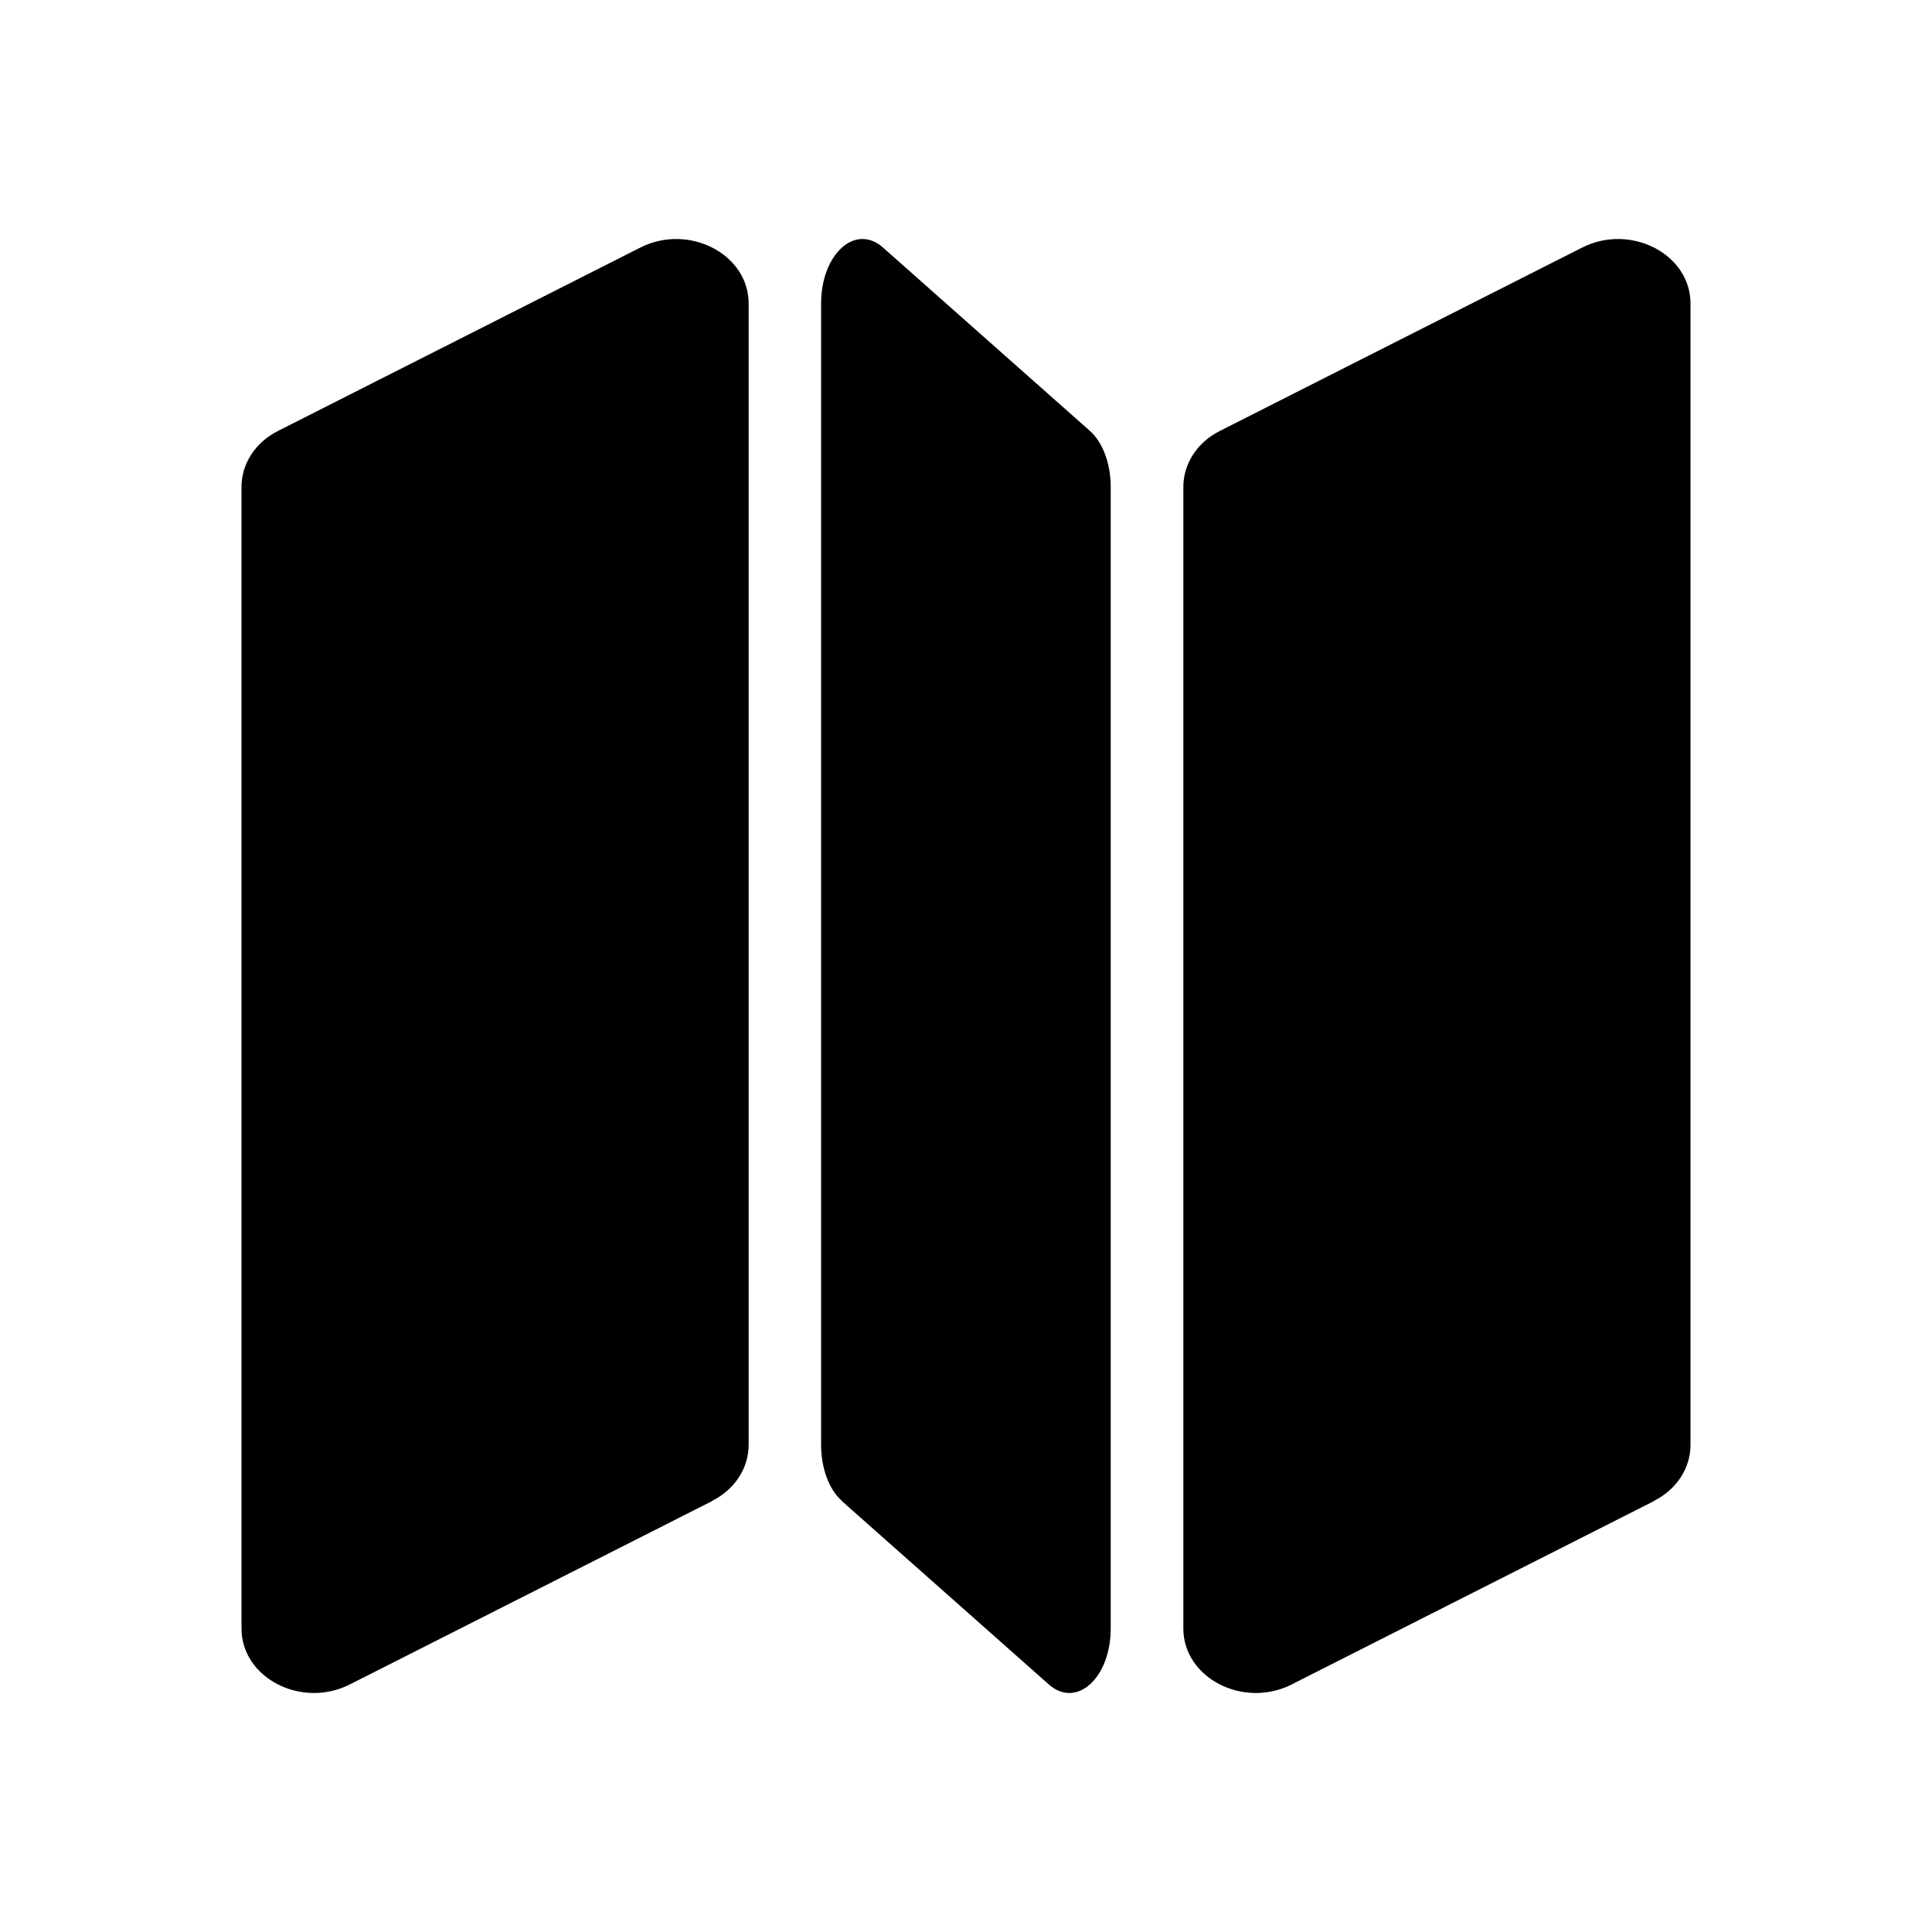 <?xml version="1.0" encoding="UTF-8"?>
<svg id="Layer_1" data-name="Layer 1" xmlns="http://www.w3.org/2000/svg" viewBox="0 0 100 100">
  <defs>
    <style>
      .cls-1 {
        fill: #000;
        stroke-width: 0px;
      }
    </style>
  </defs>
  <path class="cls-1" d="M36.85,77.7l-18.75,9.49c-2.5,1.26-5.6-.34-5.6-2.9V25.2c0-1.2.72-2.31,1.9-2.9l18.75-9.49c2.5-1.26,5.6.34,5.6,2.9v59.08c0,1.2-.72,2.31-1.9,2.9Z"/>
  <path class="cls-1" d="M85.6,77.7l-18.75,9.49c-2.5,1.26-5.6-.34-5.6-2.9V25.2c0-1.2.72-2.31,1.9-2.9l18.75-9.49c2.5-1.26,5.6.34,5.6,2.9v59.08c0,1.2-.72,2.31-1.9,2.9Z"/>
  <path class="cls-1" d="M43.58,77.7l10.71,9.49c1.43,1.26,3.2-.34,3.2-2.9V25.2c0-1.2-.41-2.31-1.08-2.9l-10.71-9.49c-1.43-1.26-3.2.34-3.2,2.9v59.08c0,1.2.41,2.31,1.08,2.9Z"/>
</svg>